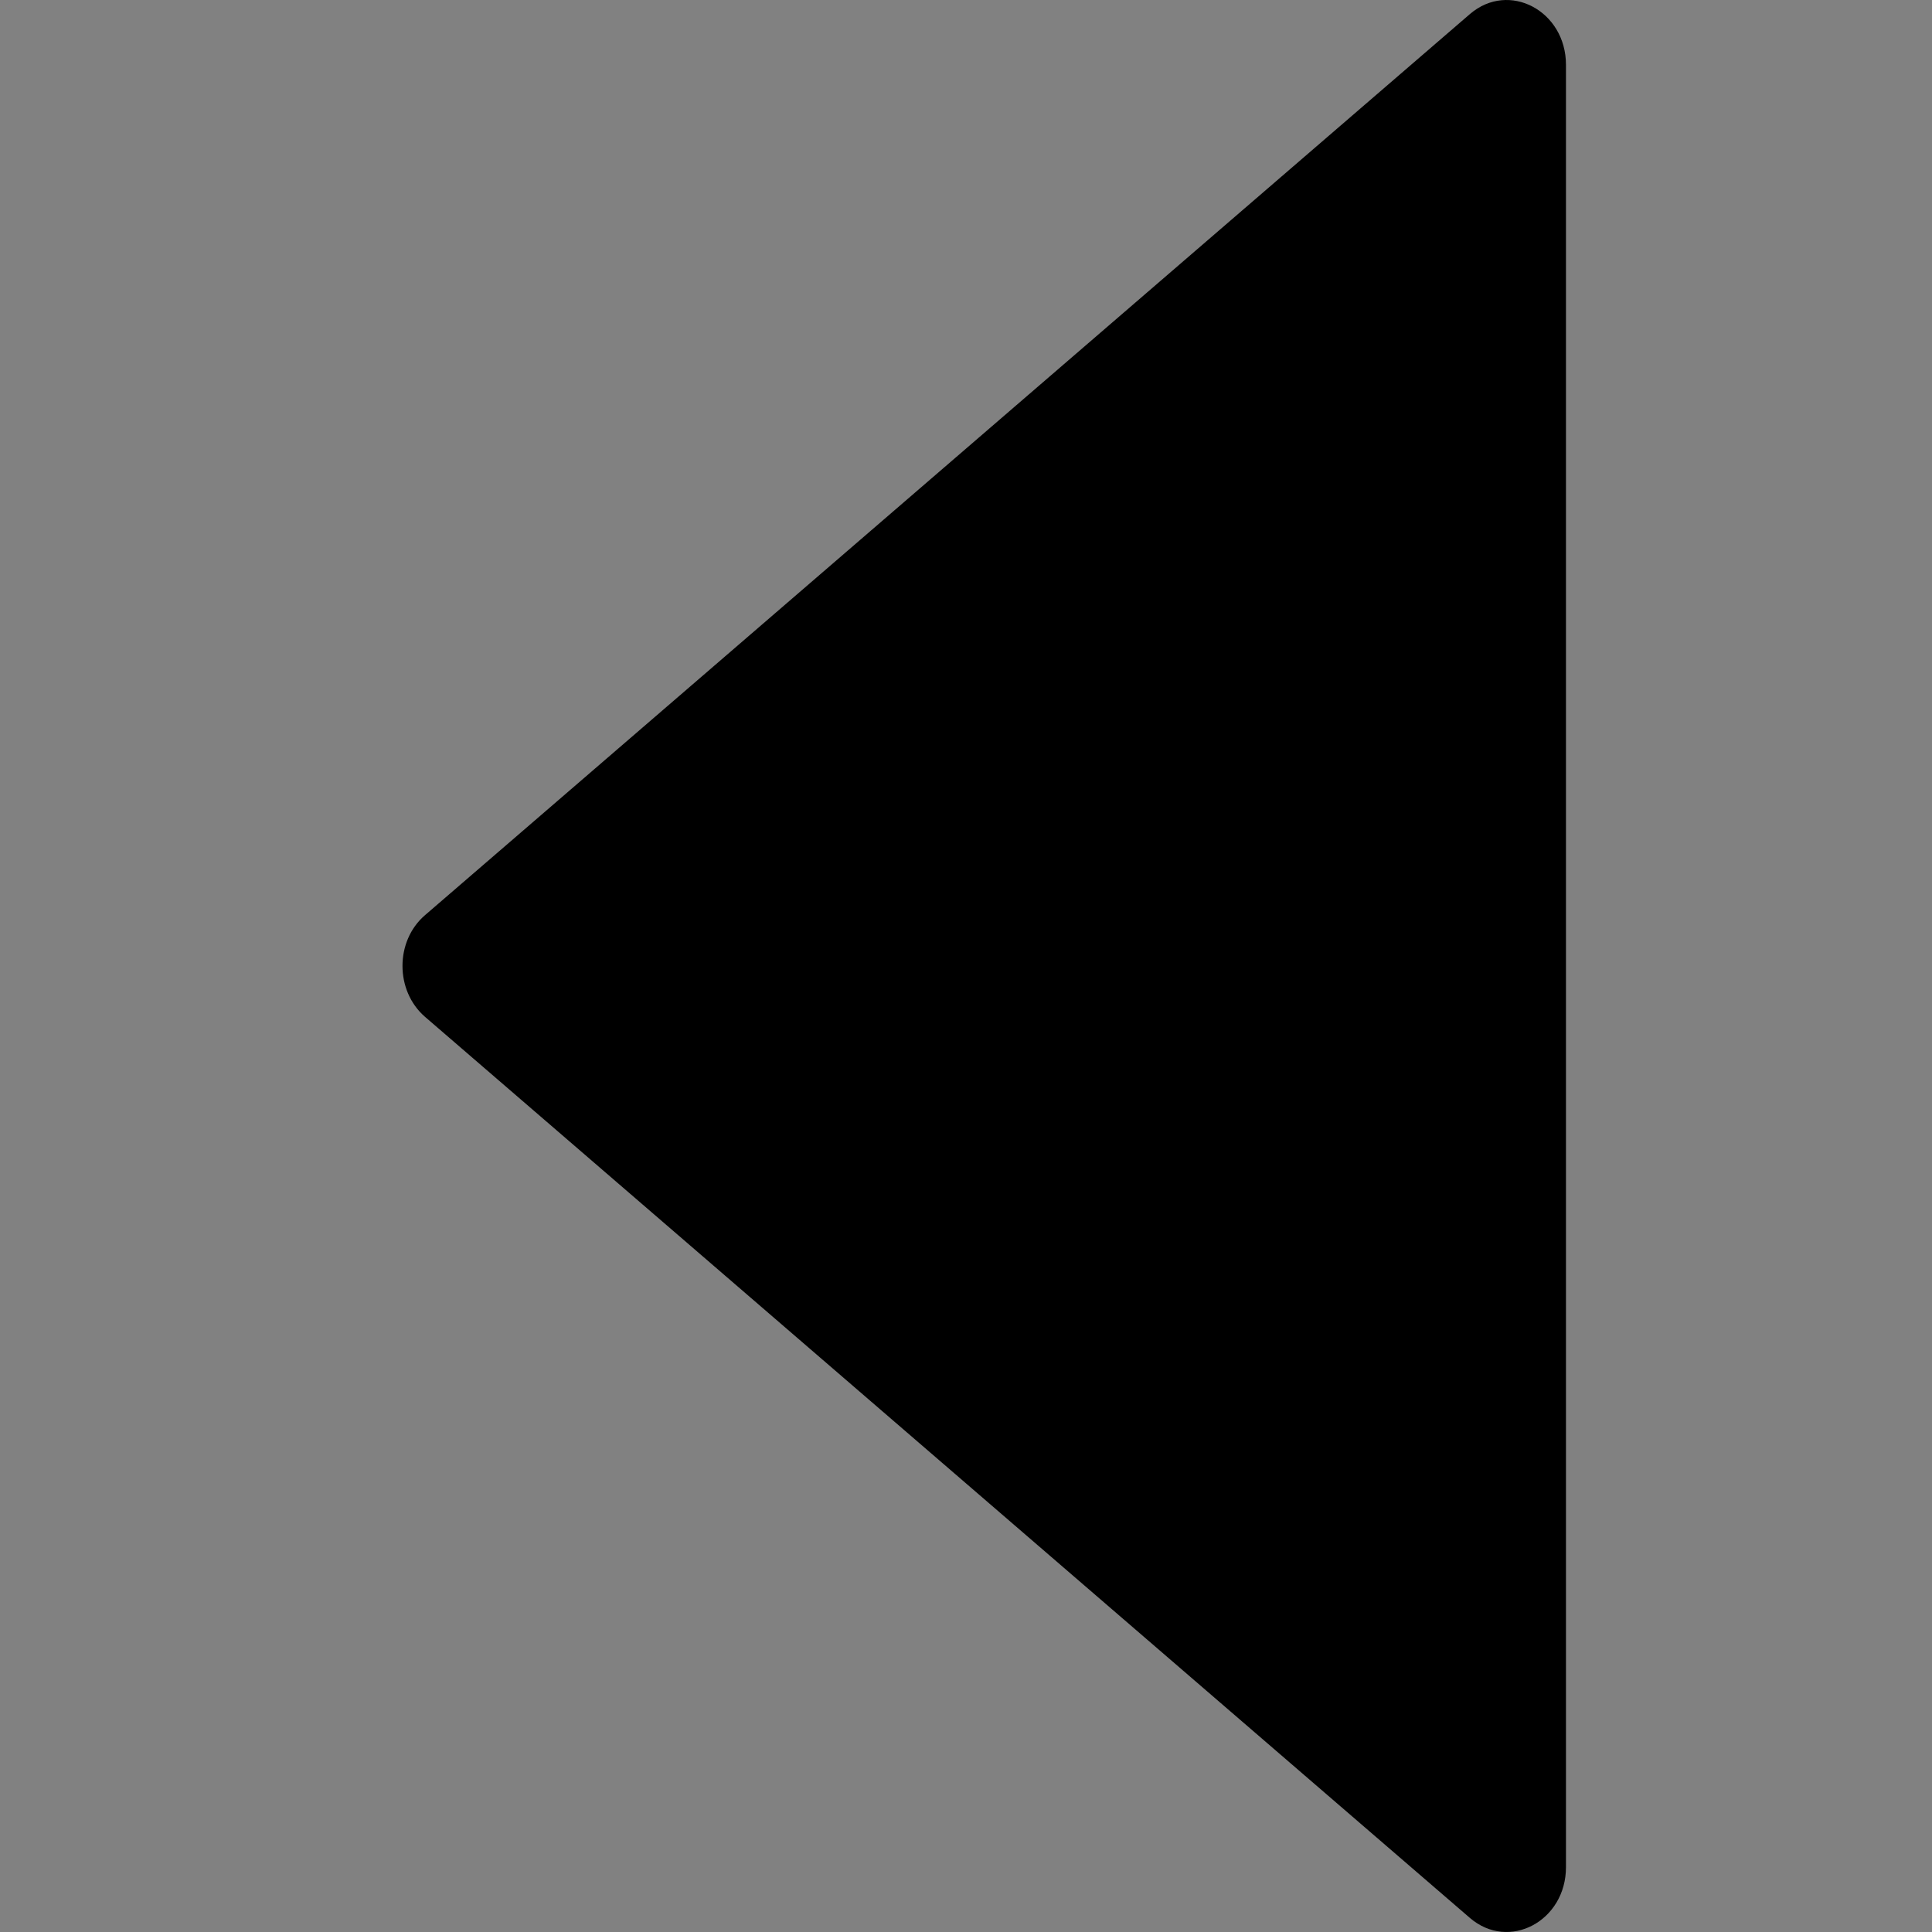 <?xml version="1.0" encoding="UTF-8"?>
<svg width="48" height="48" viewBox="0 0 48 48" fill="none" xmlns="http://www.w3.org/2000/svg">
  <rect x="0" y="0" width="48" height="48" fill="#808080" stroke="none"/>
  <rect width="48" height="48" fill="white" fill-opacity="0.01"/>
  <path d="M36.52,0.349 L10.557,22.739 C9.814,23.38 9.814,24.614 10.557,25.261 L36.52,47.651 C37.488,48.483 38.906,47.733 38.906,46.39 L38.906,1.61 C38.906,0.267 37.488,-0.483 36.52,0.349 Z" fill="#000000"></path>
</svg>
